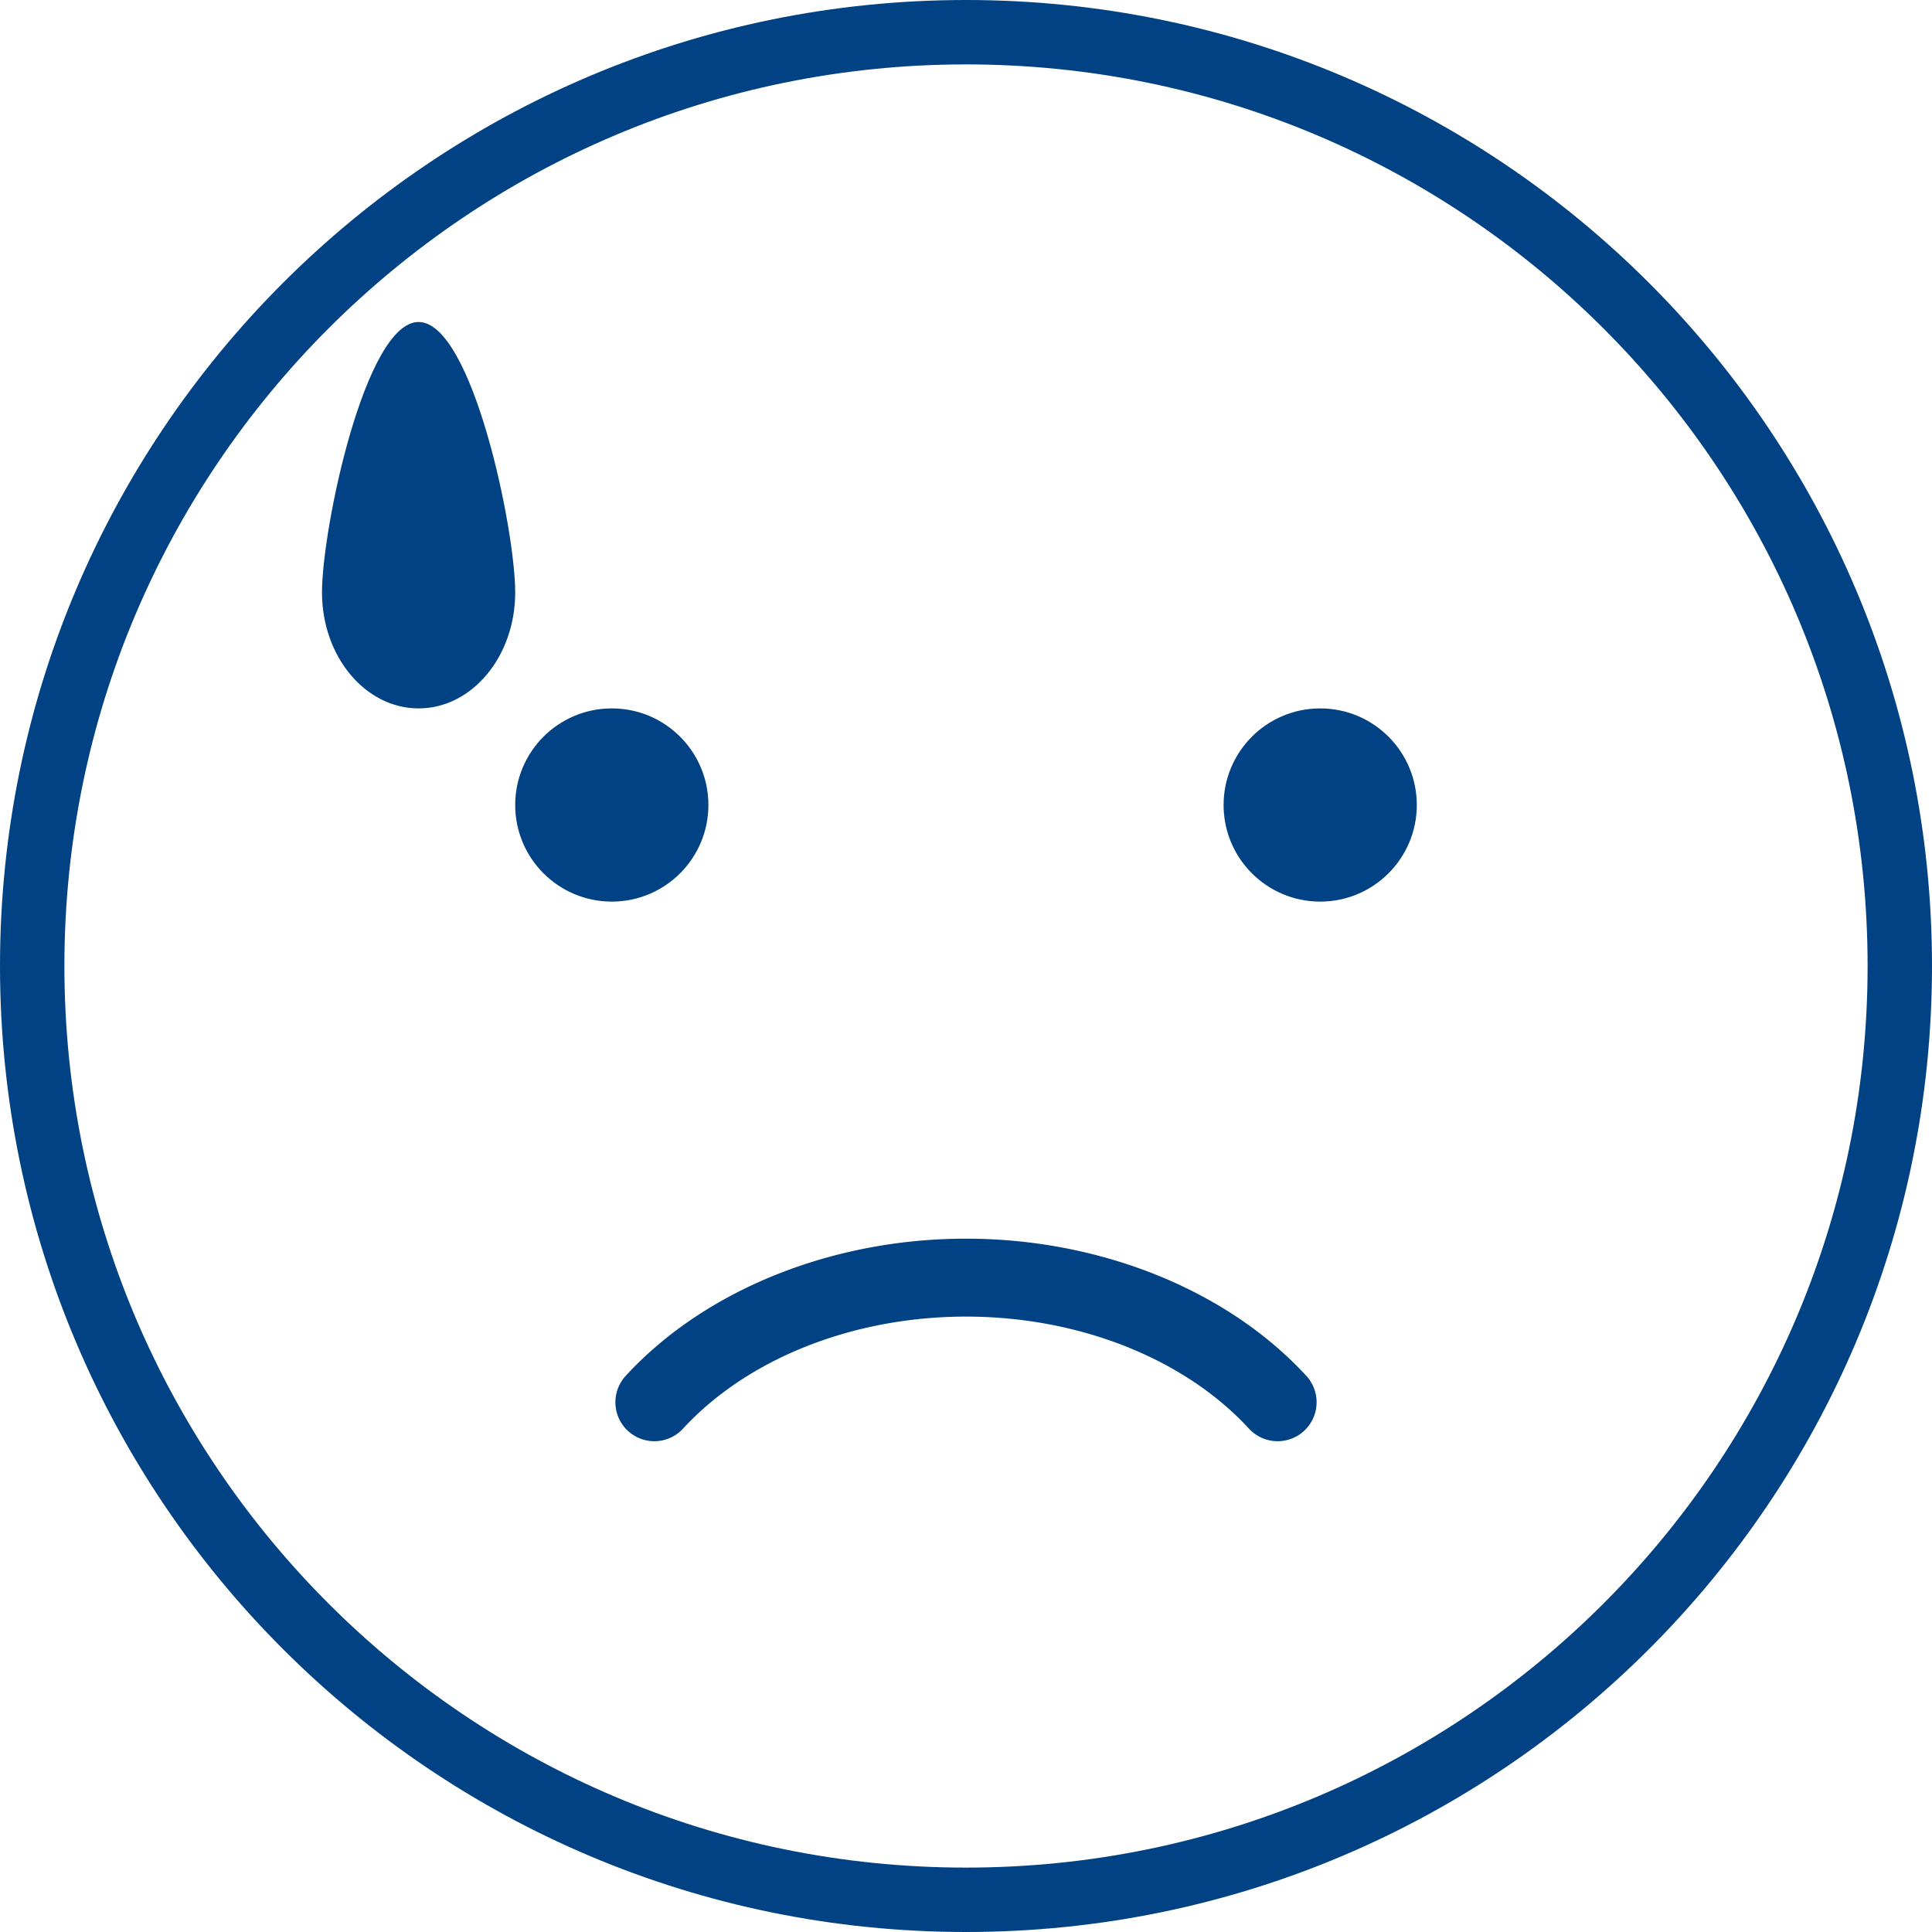 <svg width="64" height="64" viewBox="0 0 30 30" fill="none" xmlns="http://www.w3.org/2000/svg"><g clip-path="url(#a)"><path d="M29.5 15c0 8.008-6.492 14.5-14.5 14.5S.5 23.008.5 15 6.992.5 15 .5 29.5 6.992 29.5 15Z" stroke="#004283"/><path d="M15 19.234c-2.081 0-4.057.796-5.284 2.13a.605.605 0 1 0 .89.82c1.003-1.09 2.645-1.74 4.394-1.74s3.391.65 4.394 1.74a.605.605 0 1 0 .89-.82c-1.227-1.334-3.203-2.13-5.284-2.13" fill="#004283"/><circle cx="9.5" cy="12.5" r="1.5" fill="#004283"/><circle cx="20.5" cy="12.5" r="1.5" fill="#004283"/><path d="M8 9.2c0 .994-.672 1.8-1.5 1.8S5 10.194 5 9.2 5.672 5 6.5 5 8 8.206 8 9.2" fill="#004283"/></g><defs><clipPath id="a"><path fill="#fff" d="M0 0h30v30H0z"/></clipPath></defs></svg>